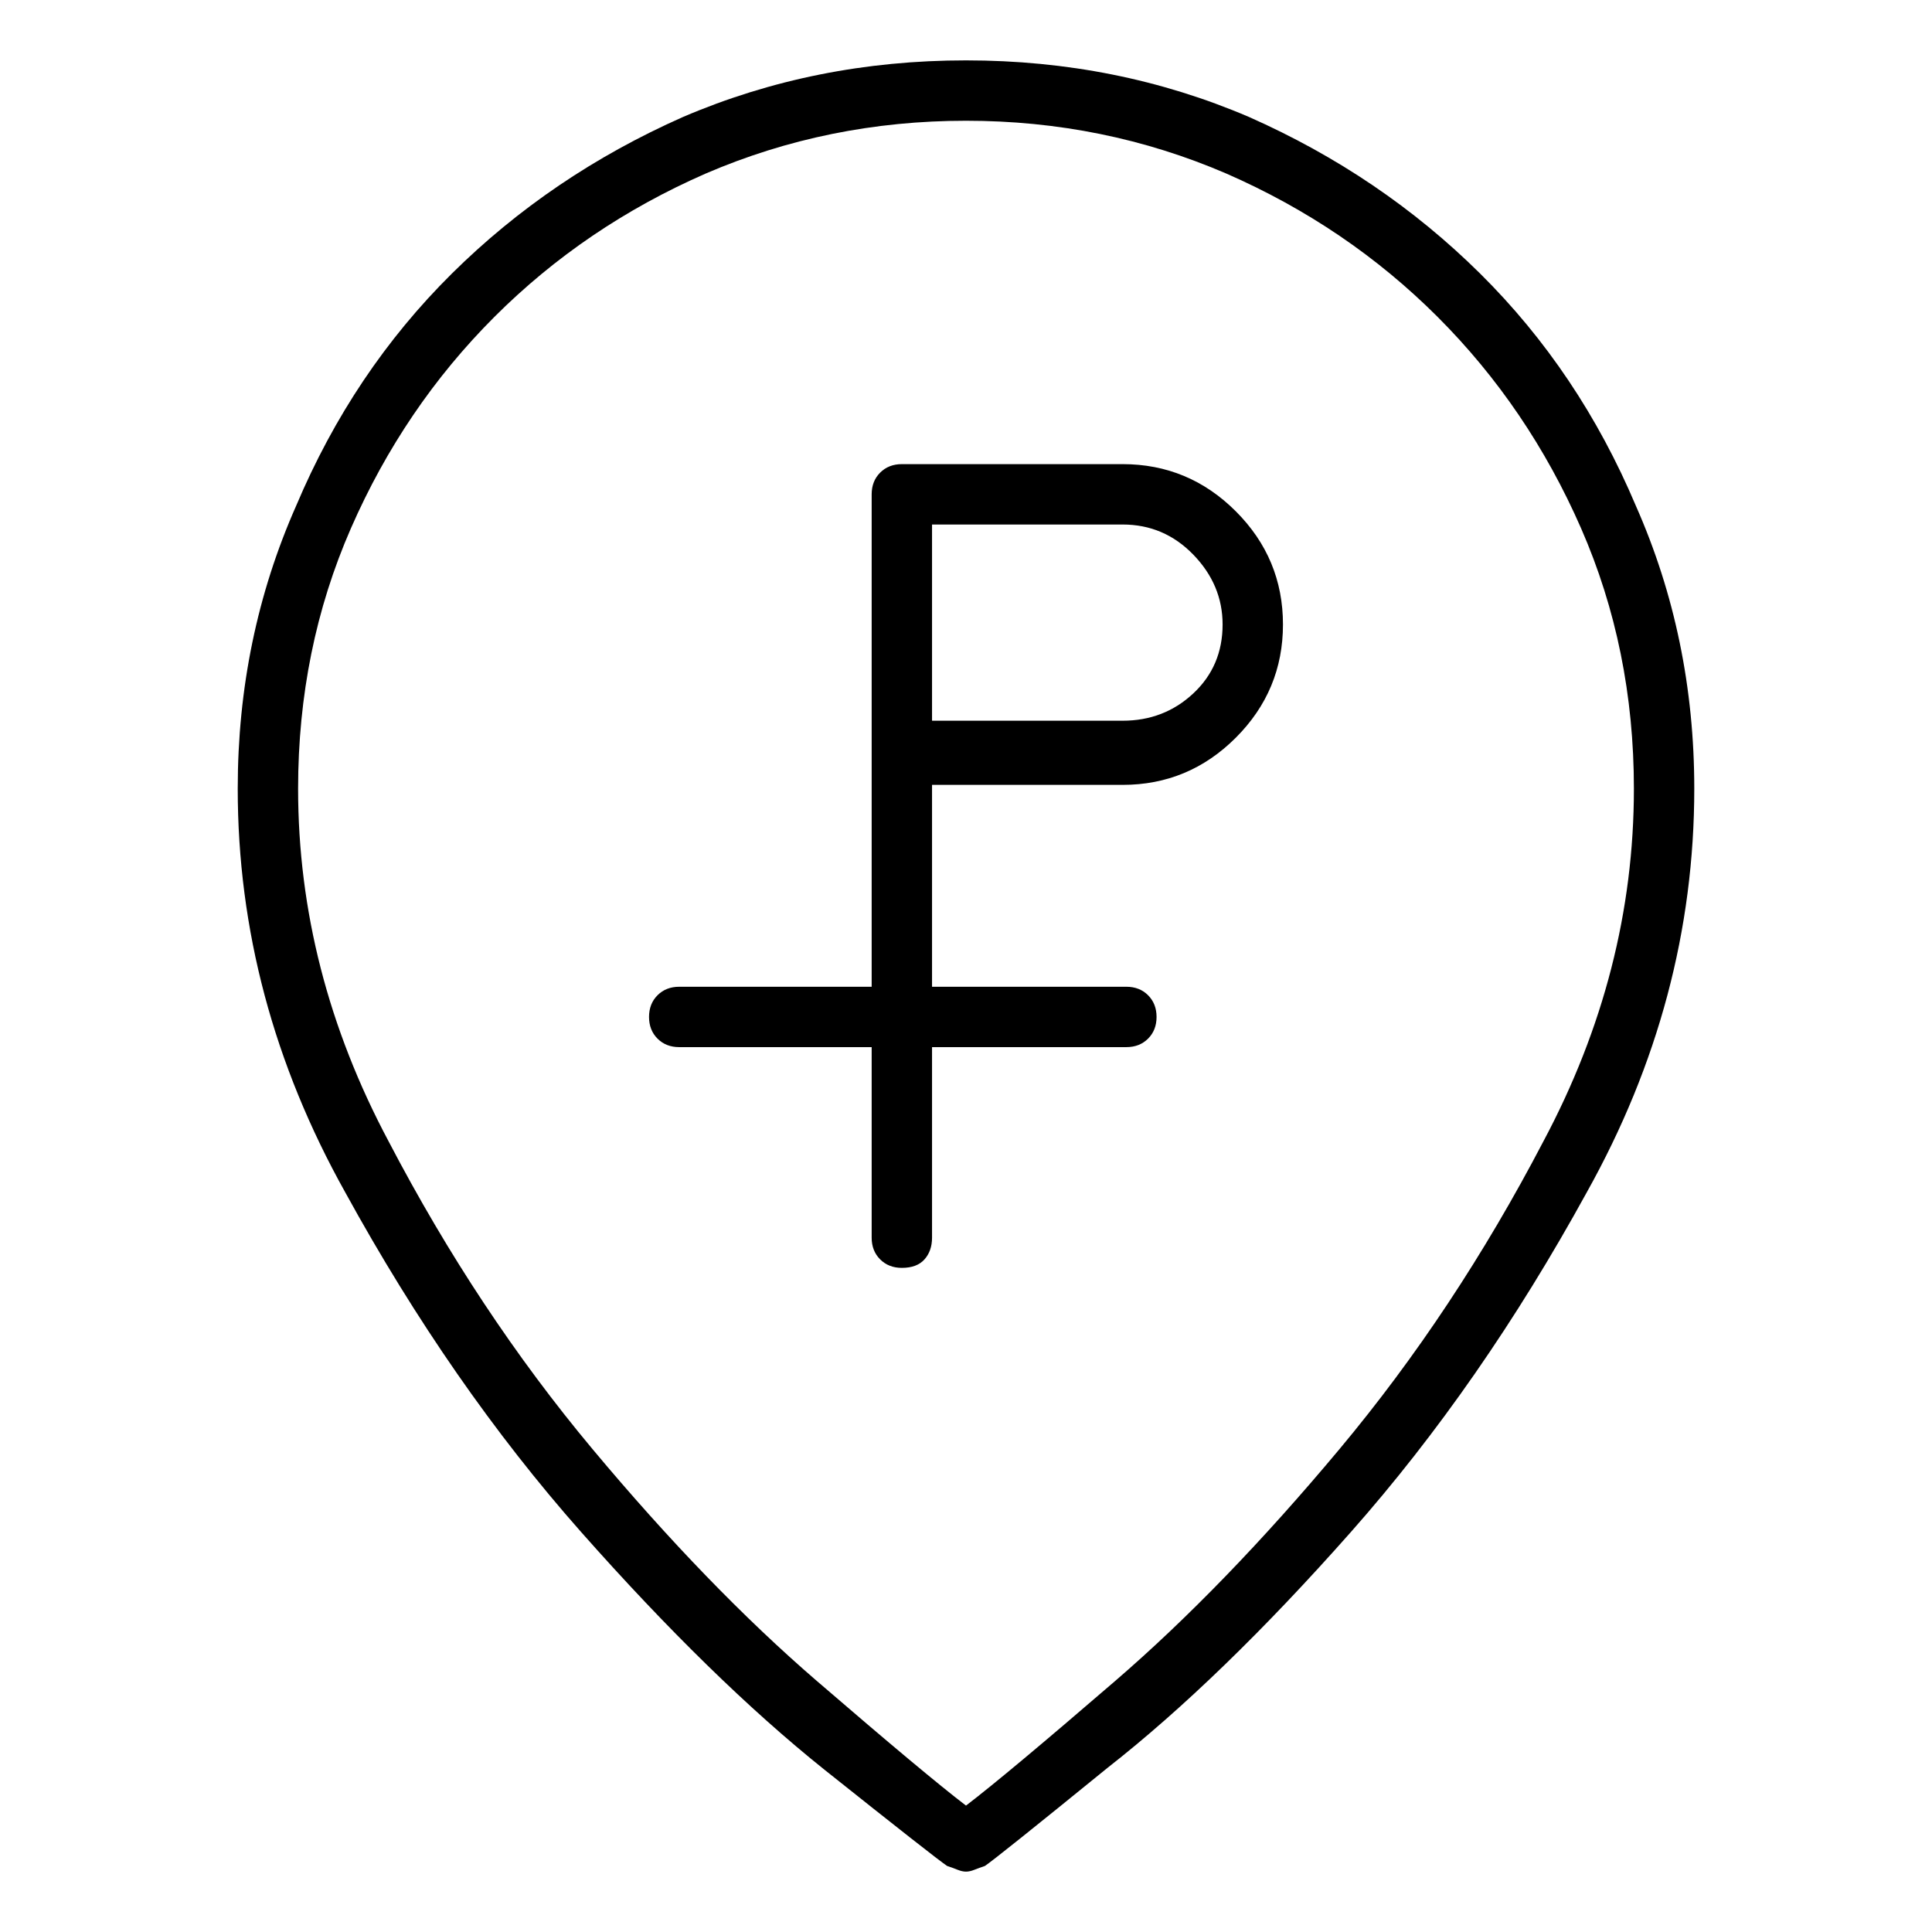 <svg viewBox="0 0 1024 1024" xmlns="http://www.w3.org/2000/svg">
  <path transform="scale(1, -1) translate(0, -960)" fill="currentColor" d="M512 928q-80 0 -150 -30q-70 -31 -122.5 -83t-82.5 -123q-31 -70 -31 -150q0 -112 57 -214q56 -102 125 -180t129 -126q59 -47 65 -51q3 -1 5.5 -2t4.5 -1t4.5 1t5.5 2q6 4 65 52q60 47 129 125t125 180q57 102 57 214q0 80 -31 150q-30 71 -82.5 123t-122.5 83 q-70 30 -150 30zM512 3q-21 16 -79 66t-119 123t-108 163q-48 90 -48 187q0 74 28 138t76 112t112 76q65 28 138 28t138 -28q64 -28 112 -76t76 -112t28 -138q0 -97 -48 -187q-47 -90 -108 -163t-119 -123t-79 -66zM595 714h-117q-7 0 -11.5 -4.5t-4.5 -11.5v-261h-102 q-7 0 -11.5 -4.5t-4.5 -11.5t4.5 -11.5t11.5 -4.5h102v-101q0 -7 4.5 -11.5t11.5 -4.5q8 0 12 4.5t4 11.5v101h103q7 0 11.5 4.5t4.5 11.5t-4.5 11.5t-11.5 4.5h-103v107h101q35 0 60 25t25 60t-25 60t-60 25v0zM595 578h-101v104h101q22 0 37.5 -16t15.5 -37 q0 -22 -15.5 -36.5t-37.5 -14.5z" />
</svg>
